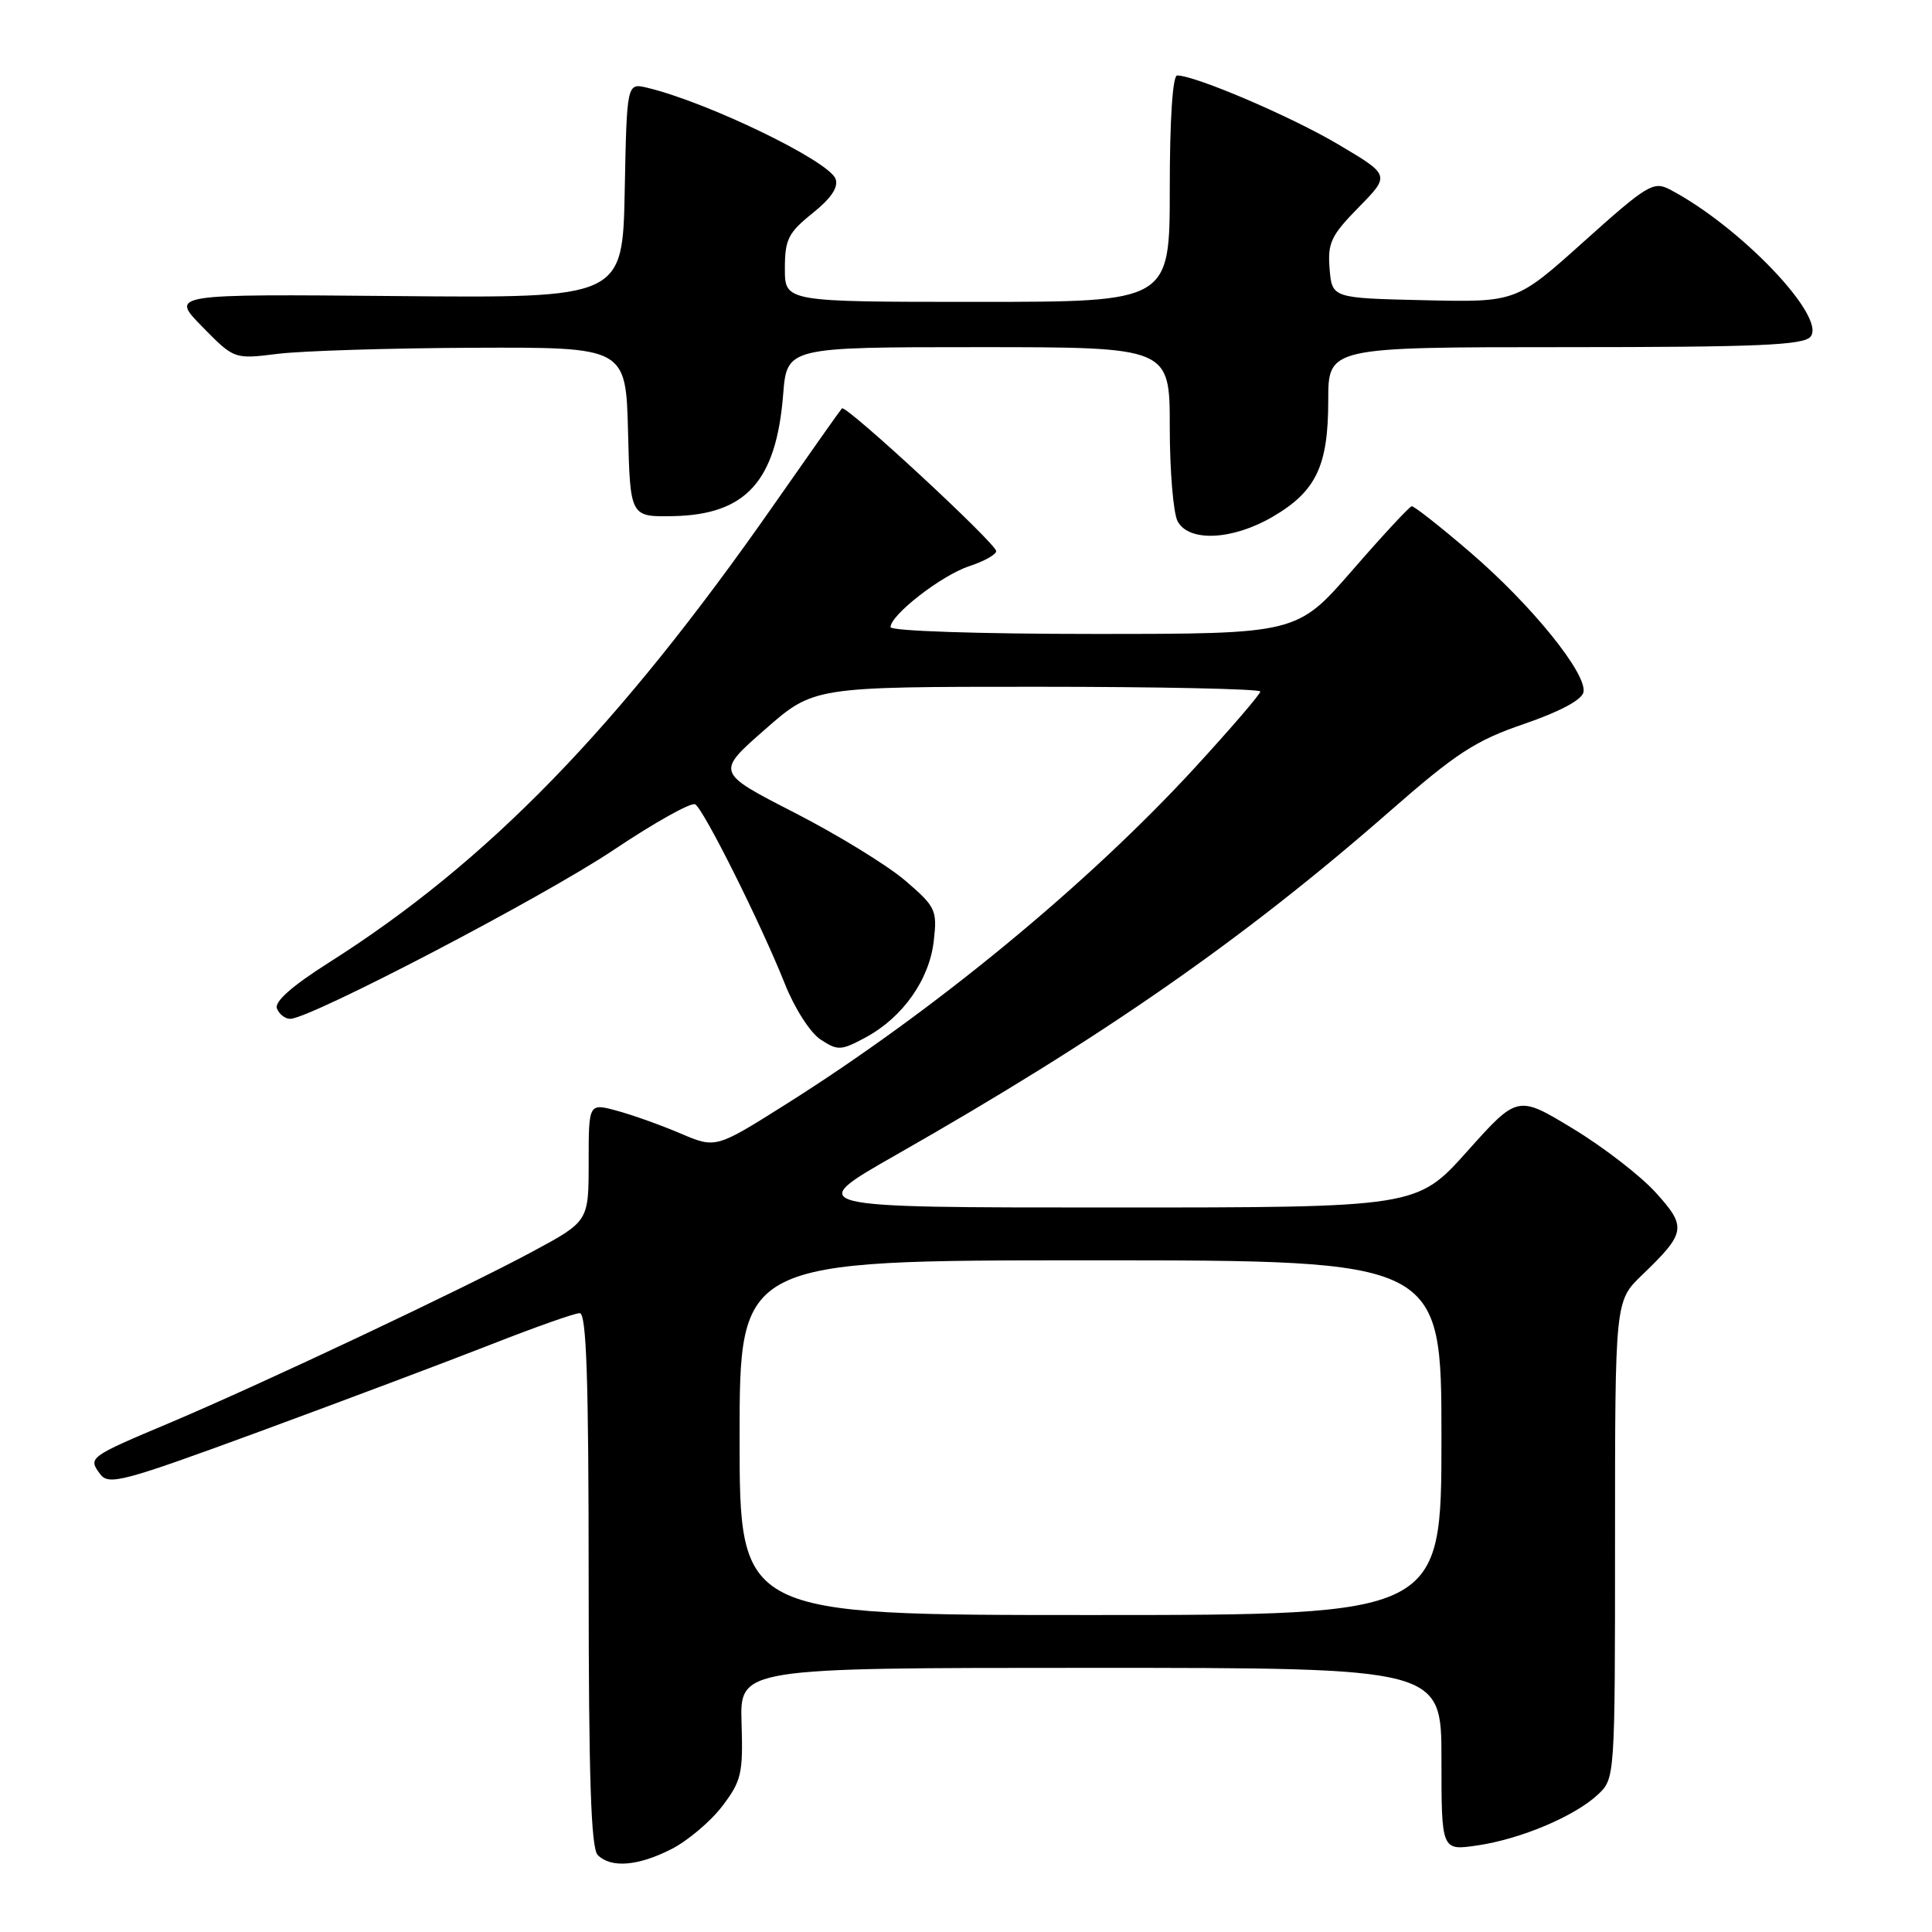 <?xml version="1.0" encoding="UTF-8" standalone="no"?>
<!DOCTYPE svg PUBLIC "-//W3C//DTD SVG 1.1//EN" "http://www.w3.org/Graphics/SVG/1.1/DTD/svg11.dtd" >
<svg xmlns="http://www.w3.org/2000/svg" xmlns:xlink="http://www.w3.org/1999/xlink" version="1.1" viewBox="0 0 256 256">
 <g >
 <path fill="currentColor"
d=" M 88.98 245.01 C 91.13 243.91 94.15 241.36 95.69 239.34 C 98.24 236.00 98.47 235.01 98.26 228.33 C 98.03 221.00 98.03 221.00 144.52 221.00 C 191.00 221.00 191.00 221.00 191.00 233.11 C 191.00 245.23 191.00 245.23 195.75 244.53 C 201.51 243.69 208.67 240.66 211.74 237.78 C 213.99 235.66 214.00 235.58 214.00 204.02 C 214.00 172.39 214.00 172.39 217.58 168.95 C 223.40 163.35 223.53 162.59 219.41 158.04 C 217.42 155.83 212.48 152.01 208.44 149.56 C 201.09 145.10 201.09 145.10 194.42 152.55 C 187.75 160.00 187.75 160.00 147.13 160.00 C 106.50 160.00 106.50 160.00 118.73 153.03 C 146.16 137.41 164.76 124.47 184.15 107.50 C 192.97 99.78 195.50 98.13 201.96 95.92 C 206.71 94.29 209.62 92.73 209.82 91.71 C 210.29 89.25 202.94 80.16 194.84 73.21 C 190.87 69.79 187.36 67.04 187.06 67.08 C 186.75 67.13 183.20 70.95 179.18 75.58 C 171.85 84.00 171.85 84.00 144.93 84.00 C 129.72 84.00 118.00 83.61 118.00 83.10 C 118.00 81.48 124.76 76.23 128.41 75.03 C 130.39 74.38 132.00 73.48 132.00 73.03 C 132.00 72.02 112.08 53.58 111.56 54.11 C 111.35 54.33 107.26 60.12 102.46 67.00 C 81.89 96.45 64.60 114.23 43.56 127.56 C 38.73 130.62 36.34 132.73 36.69 133.62 C 36.98 134.38 37.77 135.00 38.45 135.00 C 41.09 135.00 72.02 118.85 81.34 112.60 C 86.76 108.97 91.61 106.26 92.12 106.58 C 93.28 107.29 100.85 122.46 103.98 130.32 C 105.28 133.60 107.36 136.85 108.74 137.75 C 111.01 139.24 111.44 139.22 114.71 137.46 C 119.62 134.81 123.16 129.80 123.73 124.67 C 124.20 120.58 123.99 120.15 119.92 116.66 C 117.55 114.64 110.95 110.59 105.25 107.67 C 94.87 102.35 94.87 102.35 101.34 96.68 C 107.81 91.00 107.81 91.00 137.40 91.00 C 153.68 91.00 167.00 91.29 167.00 91.63 C 167.00 91.98 163.12 96.49 158.38 101.66 C 144.12 117.19 123.79 133.93 104.17 146.30 C 94.84 152.18 94.84 152.18 90.17 150.19 C 87.60 149.09 83.81 147.74 81.75 147.18 C 78.00 146.16 78.00 146.16 78.00 153.99 C 78.00 161.83 78.00 161.83 70.60 165.82 C 61.51 170.72 34.67 183.39 22.50 188.53 C 11.77 193.05 11.65 193.14 13.25 195.30 C 14.40 196.86 16.15 196.39 34.50 189.65 C 45.50 185.60 59.25 180.43 65.06 178.15 C 70.86 175.87 76.15 174.00 76.81 174.00 C 77.71 174.00 78.00 182.61 78.00 209.30 C 78.00 235.42 78.31 244.91 79.20 245.80 C 80.96 247.56 84.55 247.27 88.98 245.01 Z  M 168.66 68.46 C 174.40 65.10 176.00 61.73 176.00 53.05 C 176.00 46.00 176.00 46.00 207.38 46.00 C 232.84 46.00 238.97 45.74 239.90 44.62 C 242.07 42.01 230.52 29.93 221.21 25.08 C 219.10 23.98 218.19 24.54 209.91 31.97 C 200.90 40.06 200.90 40.06 188.70 39.78 C 176.50 39.50 176.50 39.50 176.18 35.61 C 175.90 32.19 176.37 31.20 180.04 27.46 C 184.21 23.21 184.21 23.21 177.35 19.15 C 171.12 15.45 158.38 10.00 155.98 10.00 C 155.38 10.00 155.00 15.90 155.00 25.00 C 155.00 40.00 155.00 40.00 129.50 40.00 C 104.00 40.00 104.00 40.00 104.00 35.60 C 104.00 31.73 104.44 30.84 107.67 28.25 C 110.16 26.25 111.13 24.79 110.71 23.69 C 109.79 21.30 93.81 13.56 85.78 11.63 C 83.06 10.98 83.06 10.98 82.78 25.24 C 82.50 39.50 82.50 39.50 52.52 39.23 C 22.55 38.96 22.55 38.96 26.79 43.28 C 31.03 47.60 31.03 47.60 36.76 46.89 C 39.92 46.49 51.60 46.13 62.72 46.08 C 82.93 46.00 82.93 46.00 83.22 57.25 C 83.50 68.50 83.50 68.50 89.22 68.39 C 98.85 68.19 102.85 63.77 103.77 52.30 C 104.27 46.00 104.27 46.00 129.64 46.00 C 155.00 46.00 155.00 46.00 155.00 56.57 C 155.00 62.38 155.47 68.00 156.04 69.07 C 157.53 71.86 163.33 71.58 168.66 68.46 Z  M 98.00 190.50 C 98.00 167.00 98.00 167.00 144.50 167.00 C 191.00 167.00 191.00 167.00 191.00 190.50 C 191.00 214.00 191.00 214.00 144.50 214.00 C 98.00 214.00 98.00 214.00 98.00 190.50 Z "/>
</g>
</svg>